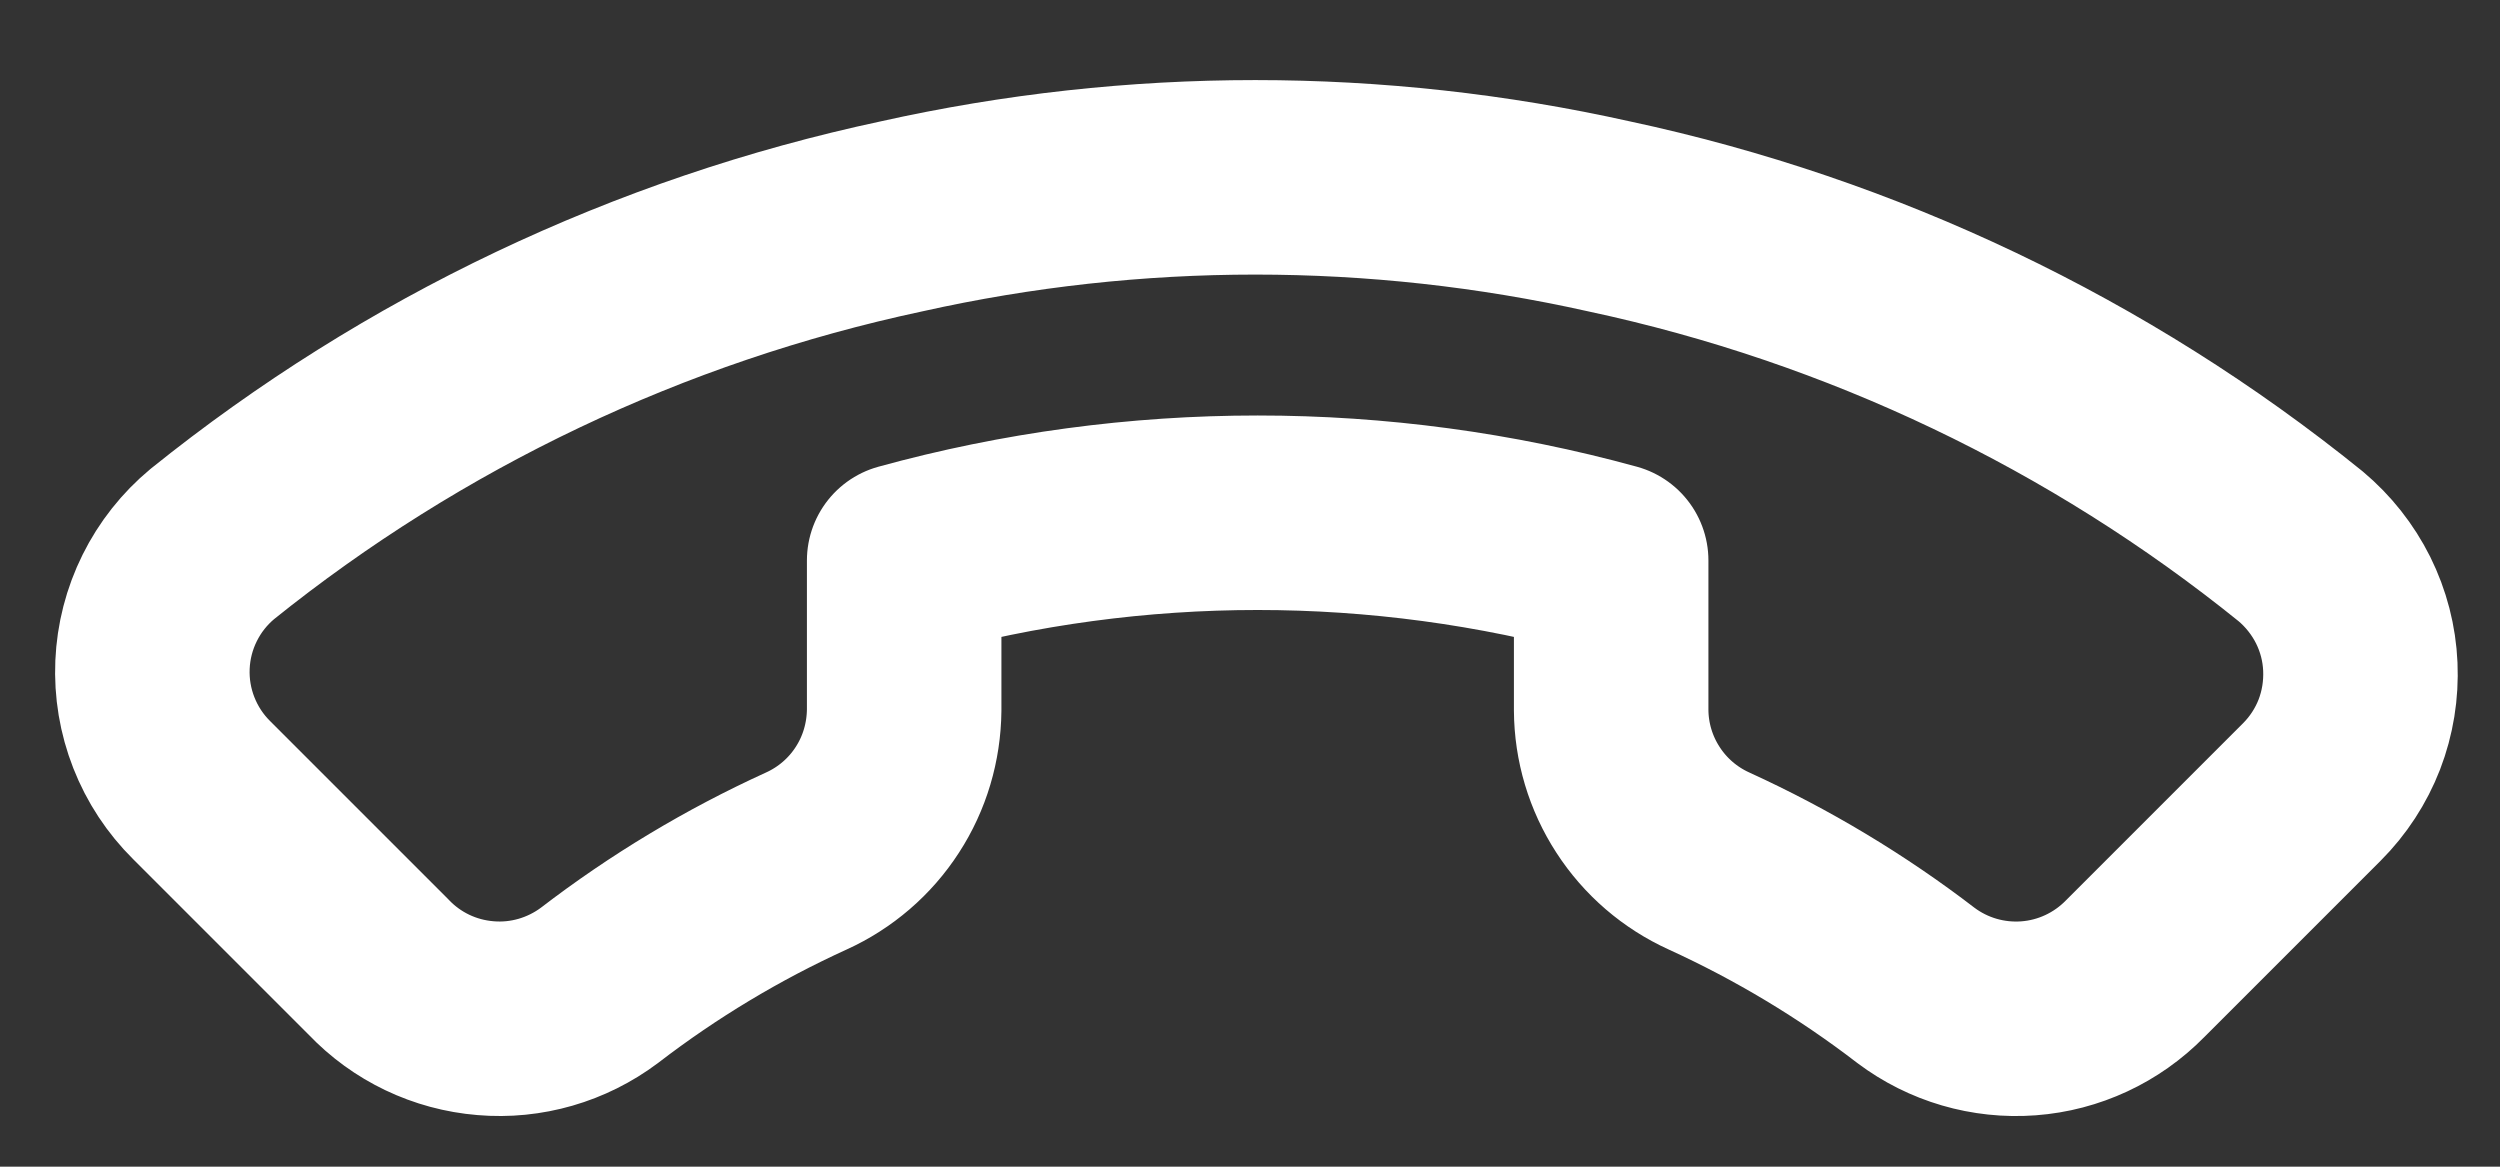 <svg width="15" height="7" viewBox="0 0 15 7" fill="none" xmlns="http://www.w3.org/2000/svg">
<rect x="0" y="0" width="15" height="7" fill="#333333" stroke="none"/>
<path d="M2.271 5.802L1.21 4.741C1.111 4.643 1.034 4.526 0.983 4.396C0.932 4.266 0.909 4.128 0.915 3.988C0.921 3.849 0.956 3.713 1.018 3.588C1.08 3.463 1.167 3.353 1.274 3.264C2.48 2.294 3.897 1.621 5.41 1.298C6.807 0.986 8.256 0.986 9.653 1.298C11.173 1.623 12.595 2.301 13.804 3.278C13.91 3.367 13.997 3.477 14.059 3.601C14.121 3.726 14.156 3.861 14.162 4C14.168 4.139 14.146 4.277 14.096 4.407C14.046 4.536 13.969 4.654 13.871 4.752L12.81 5.813C12.64 5.986 12.413 6.092 12.171 6.11C11.929 6.128 11.689 6.058 11.495 5.912C11.111 5.617 10.694 5.367 10.254 5.166C10.08 5.087 9.932 4.96 9.828 4.799C9.724 4.639 9.668 4.452 9.667 4.261L9.667 3.363C8.279 2.981 6.813 2.981 5.425 3.363V4.261C5.423 4.452 5.368 4.639 5.264 4.799C5.16 4.96 5.012 5.087 4.838 5.166C4.397 5.367 3.981 5.617 3.597 5.912C3.401 6.059 3.157 6.13 2.913 6.109C2.668 6.089 2.44 5.98 2.271 5.802Z" stroke="white" stroke-width="1.167" stroke-linecap="round" stroke-linejoin="round"/>
</svg>
